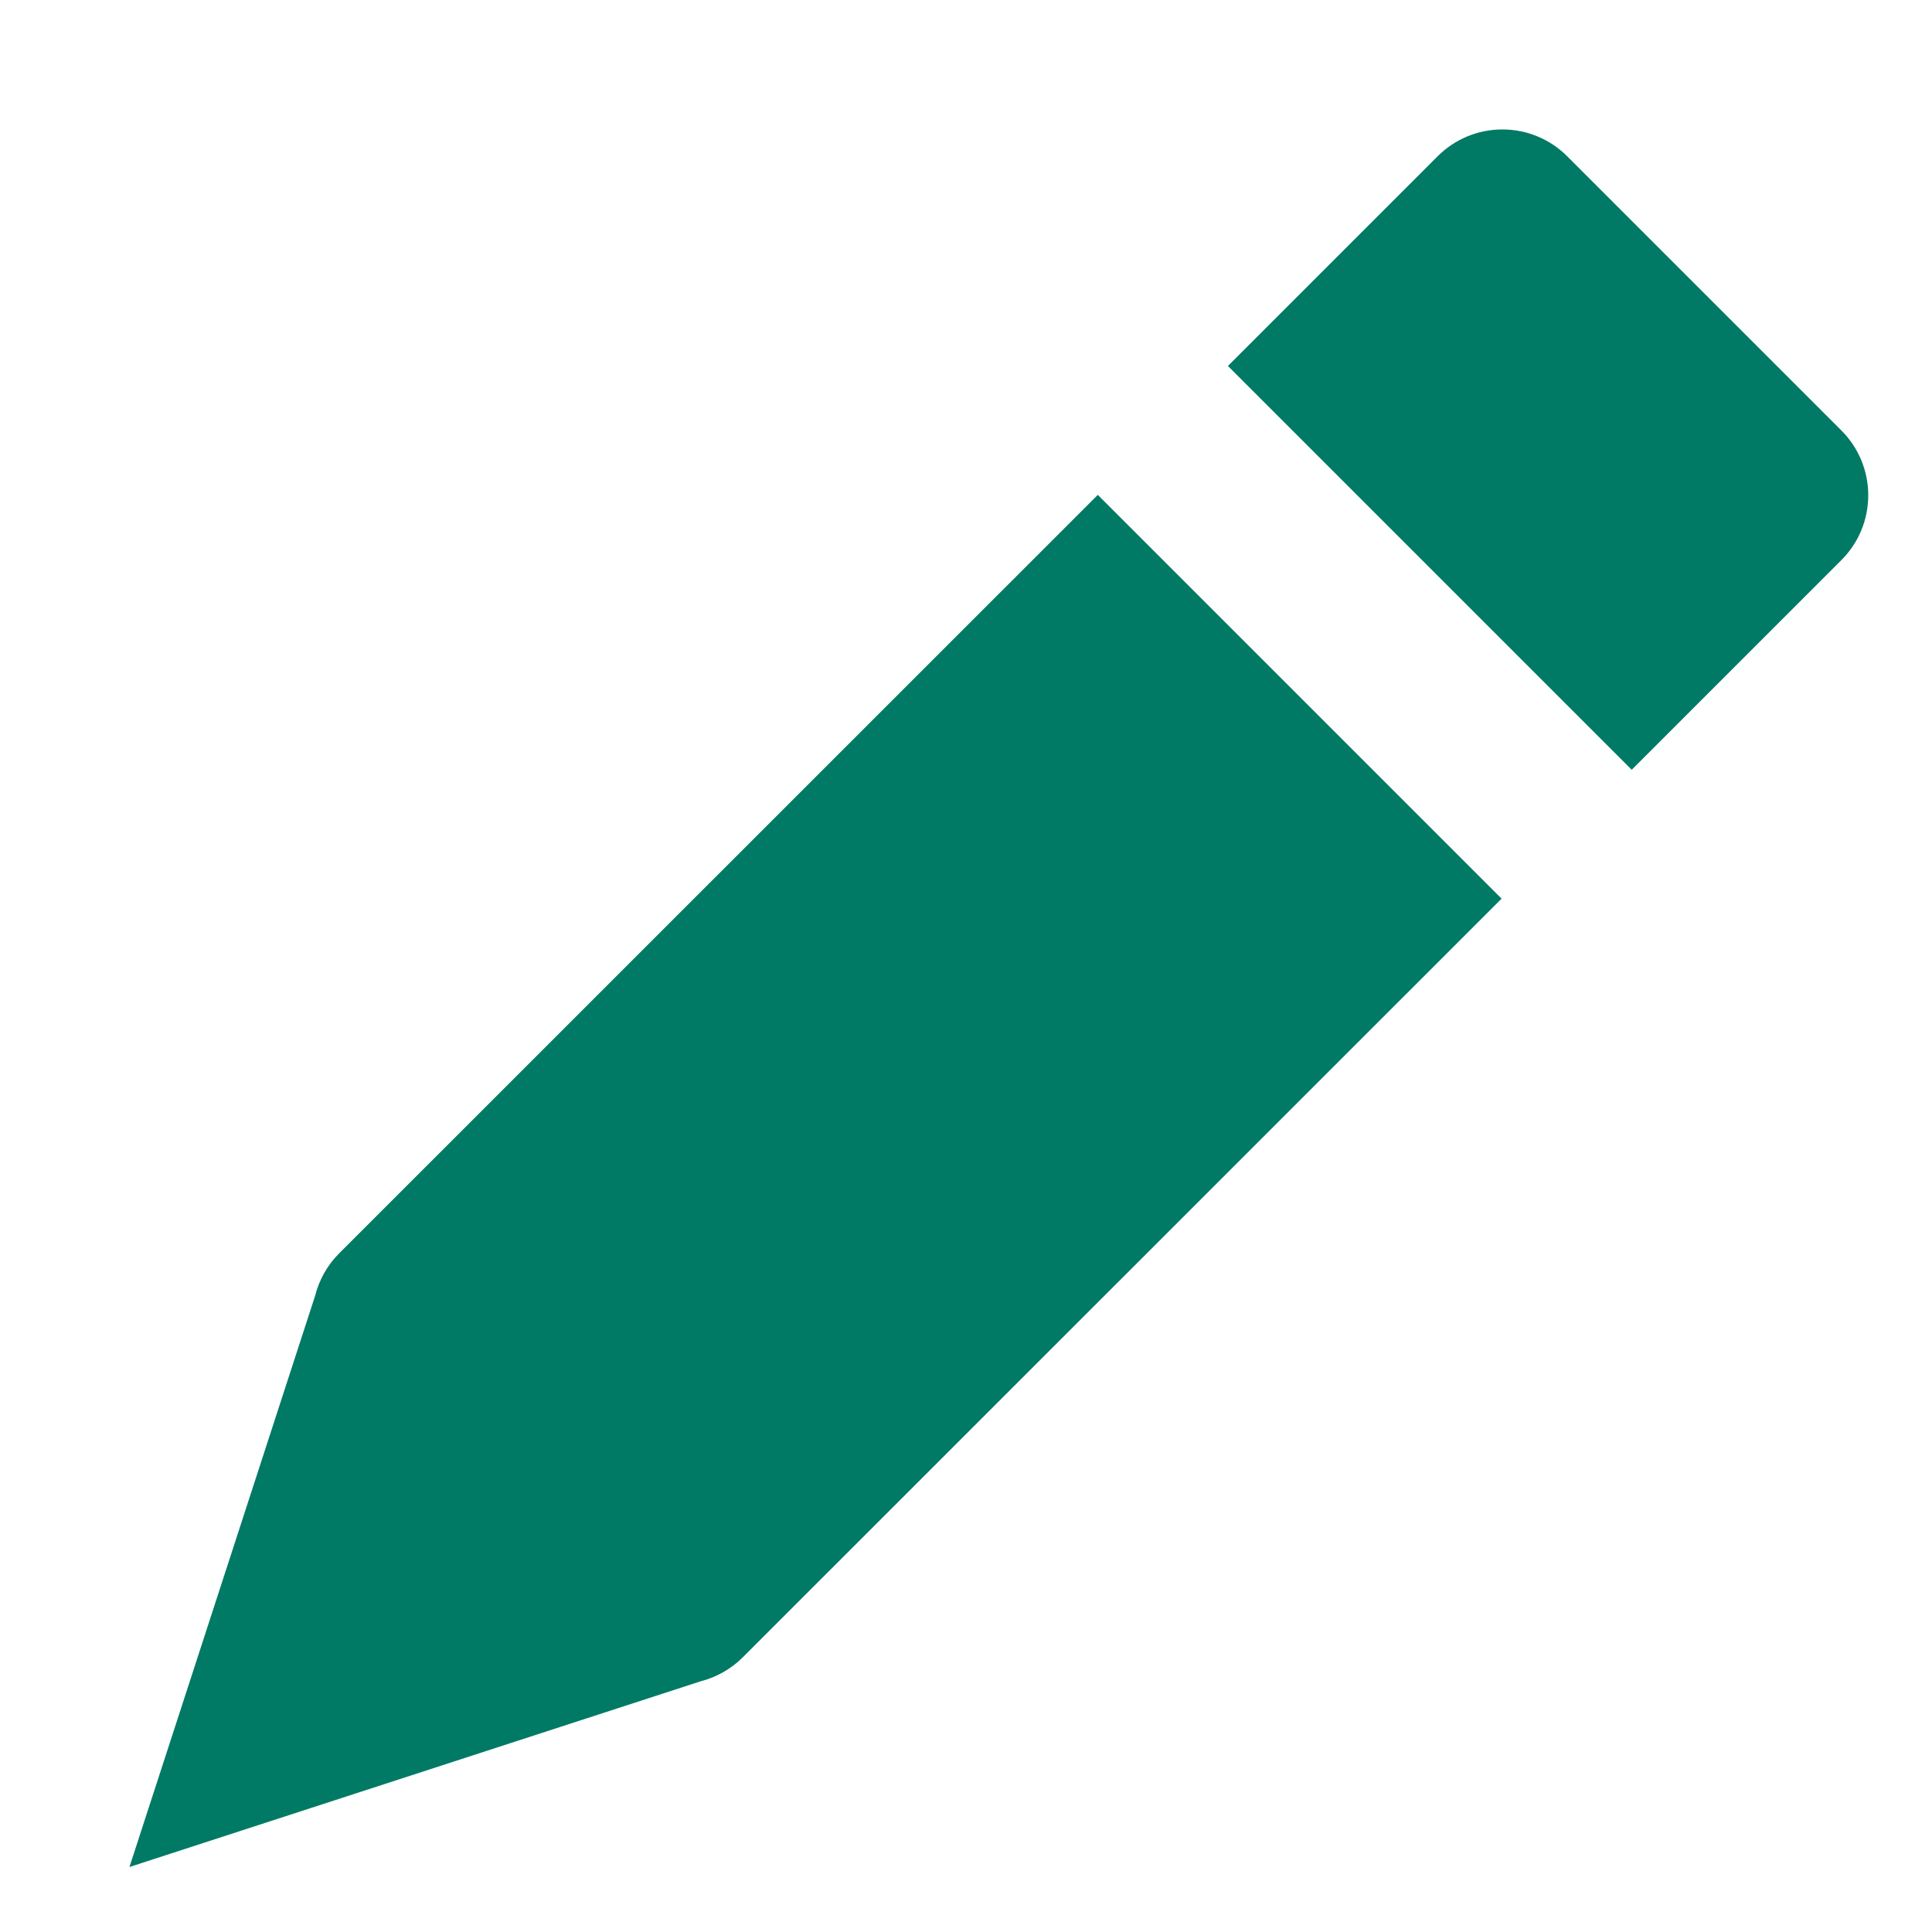 <svg width="14" height="14" viewBox="0 0 14 14" fill="none" xmlns="http://www.w3.org/2000/svg">
<path d="M7.955 3.586L2.457 9.083C2.372 9.168 2.312 9.275 2.283 9.391L0.938 13.529L5.075 12.184C5.192 12.154 5.298 12.094 5.383 12.009L10.881 6.512L7.955 3.586Z" fill="#007A65"/>
<path d="M13.344 3.12L11.356 1.132C11.231 1.007 11.063 0.938 10.887 0.938C10.711 0.938 10.543 1.007 10.418 1.132L8.898 2.652L11.824 5.578L13.344 4.058C13.469 3.933 13.538 3.765 13.538 3.589C13.538 3.413 13.469 3.245 13.344 3.12Z" fill="#007A65"/>
</svg>
